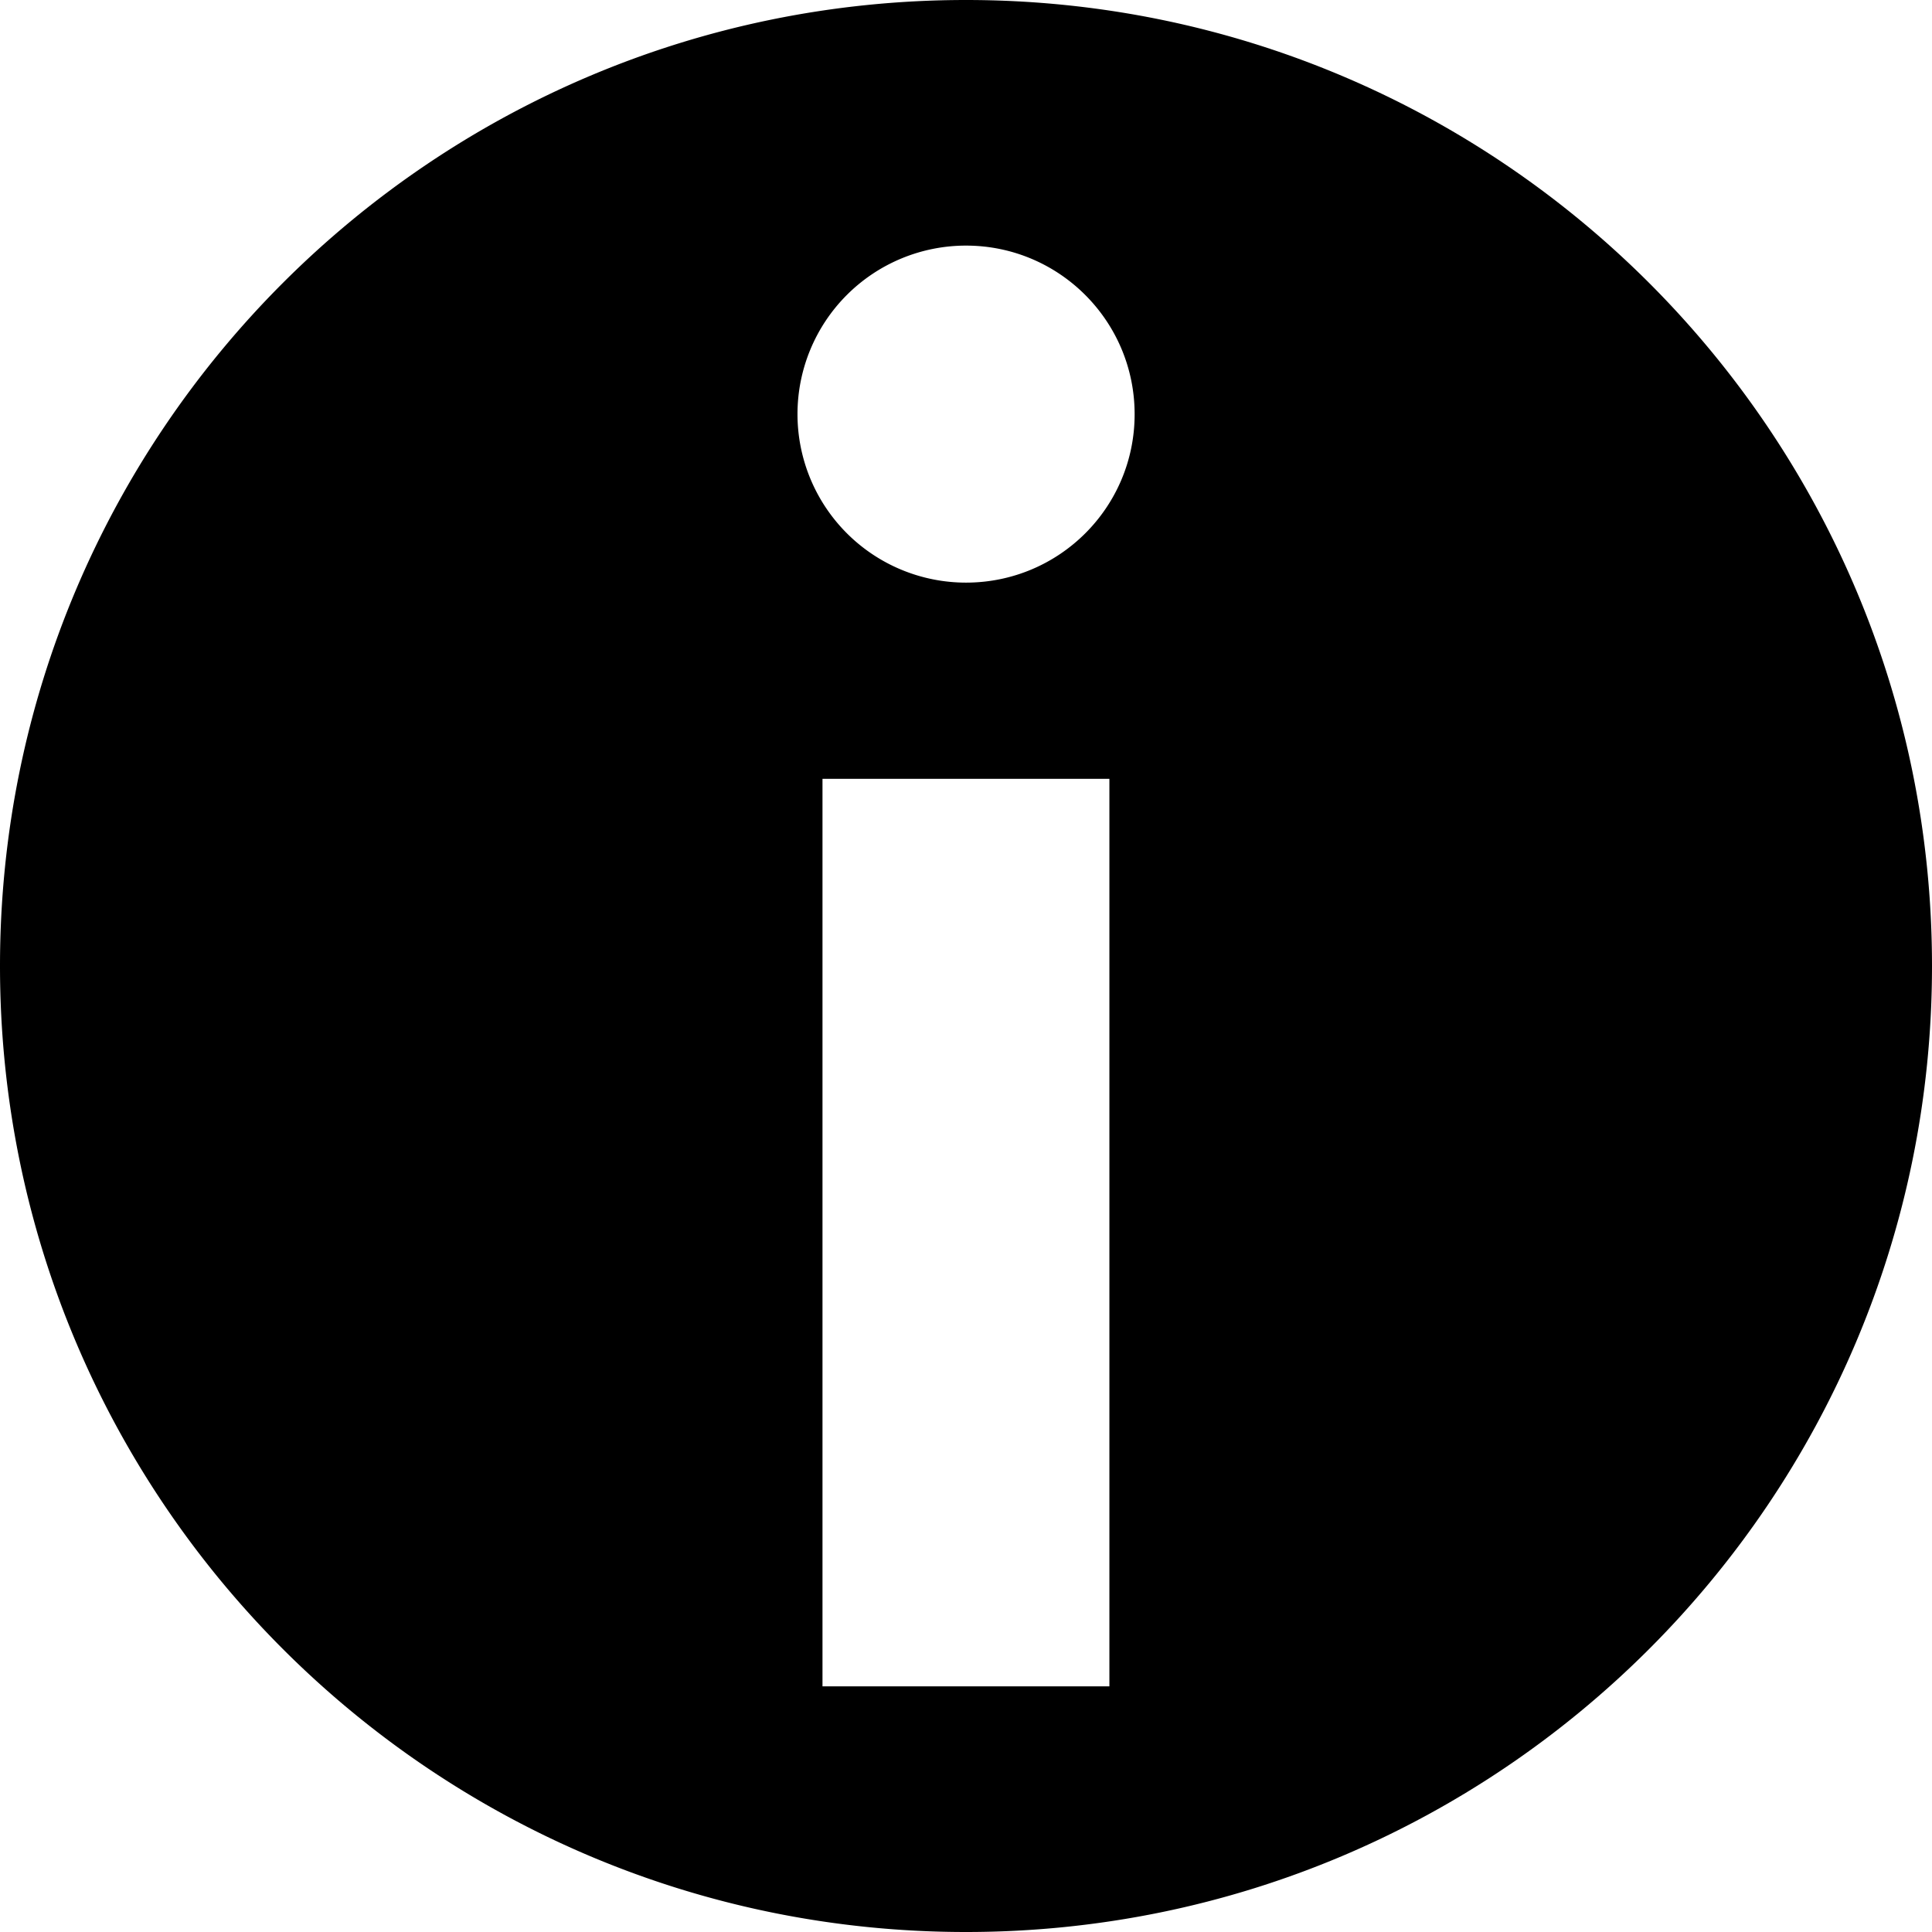<svg xmlns="http://www.w3.org/2000/svg" width="32" height="32"><path d="M16 0C7.163 0 0 7.161 0 16c0 8.837 7.163 16 16 16s16-7.163 16-16c0-8.839-7.163-16-16-16zm2.375 27.931h-4.752V12.9h4.752v15.031zM16 9.65a2.79 2.79 0 1 1 0-5.582c1.543 0 2.793 1.25 2.793 2.793S17.543 9.65 16 9.65z"/></svg>